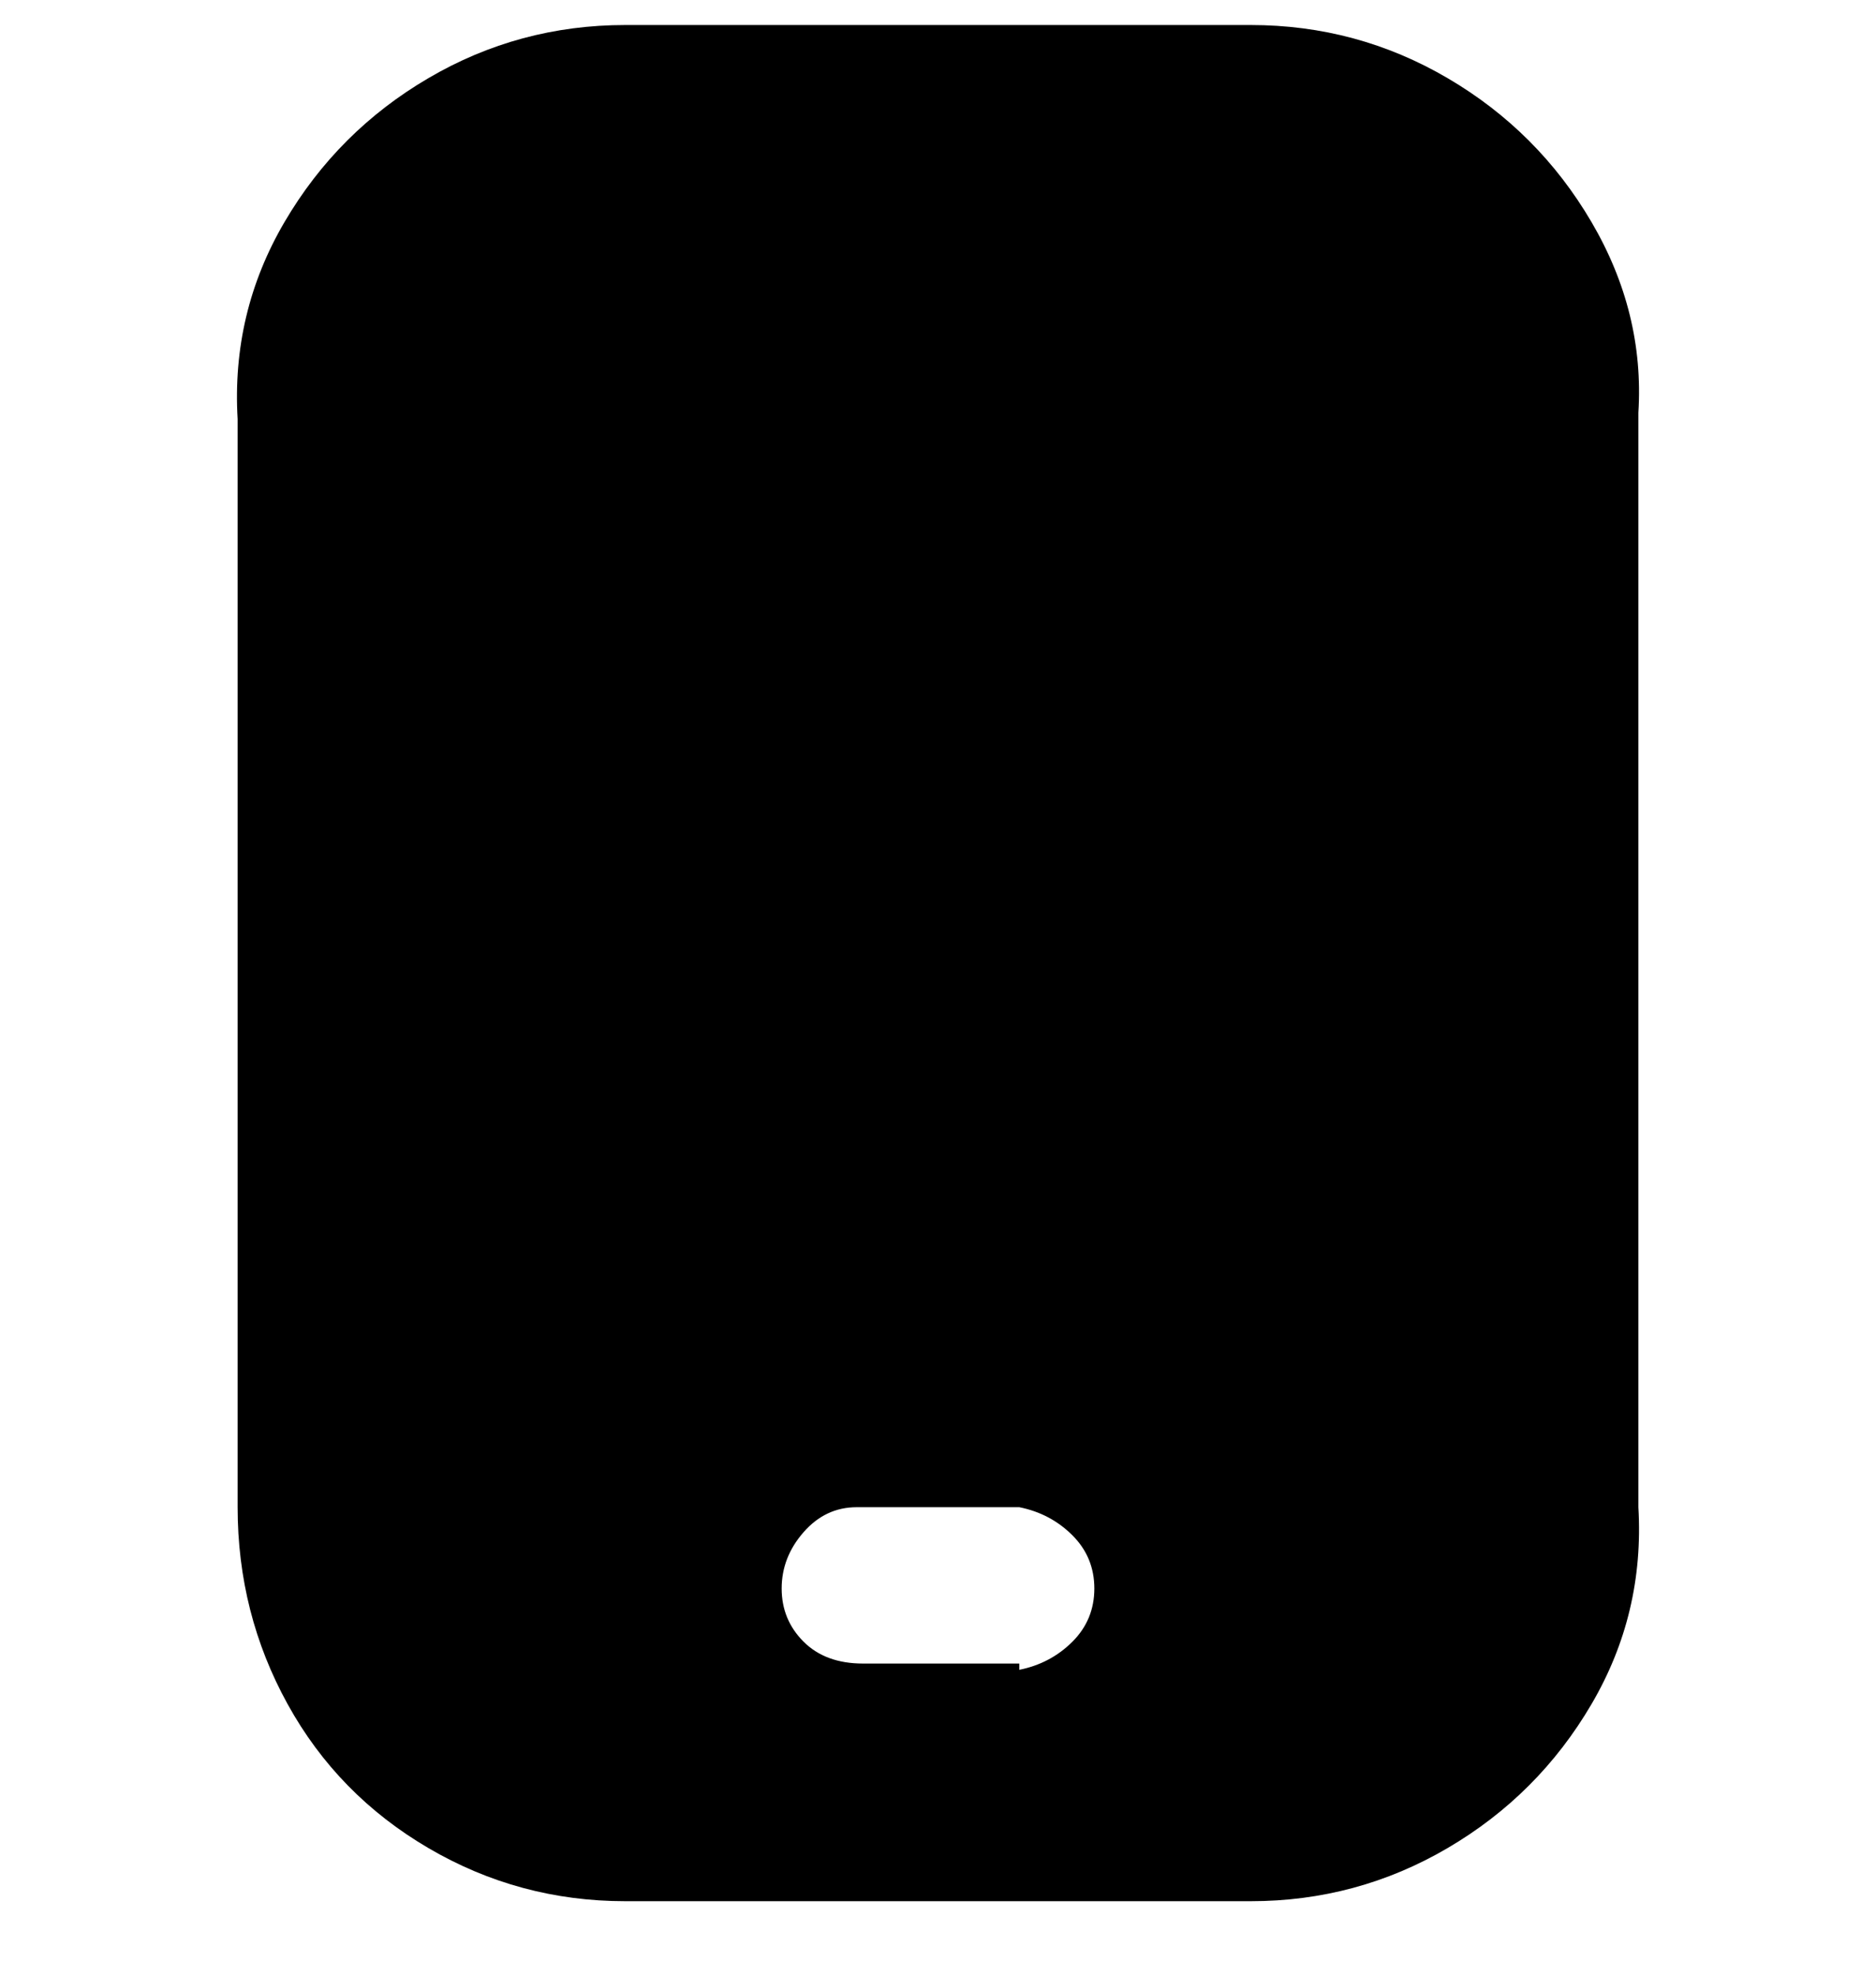 <svg viewBox="0 0 300 316" xmlns="http://www.w3.org/2000/svg"><path d="M200 4H100q-17 0-31.5 8.5t-23 23Q37 50 38 67v174q0 17 8 31.5t22.5 23Q83 304 100 304h100q17 0 31.5-8.5t23-23Q263 258 262 241V66q1-16-7.5-30.5t-23-23Q217 4 200 4zm-37 262h-25q-6 0-9.5-3.5T125 254q0-5 3.5-9t8.5-4h26q5 1 8.5 4.5t3.5 8.5q0 5-3.5 8.5T163 267v-1z"/></svg>